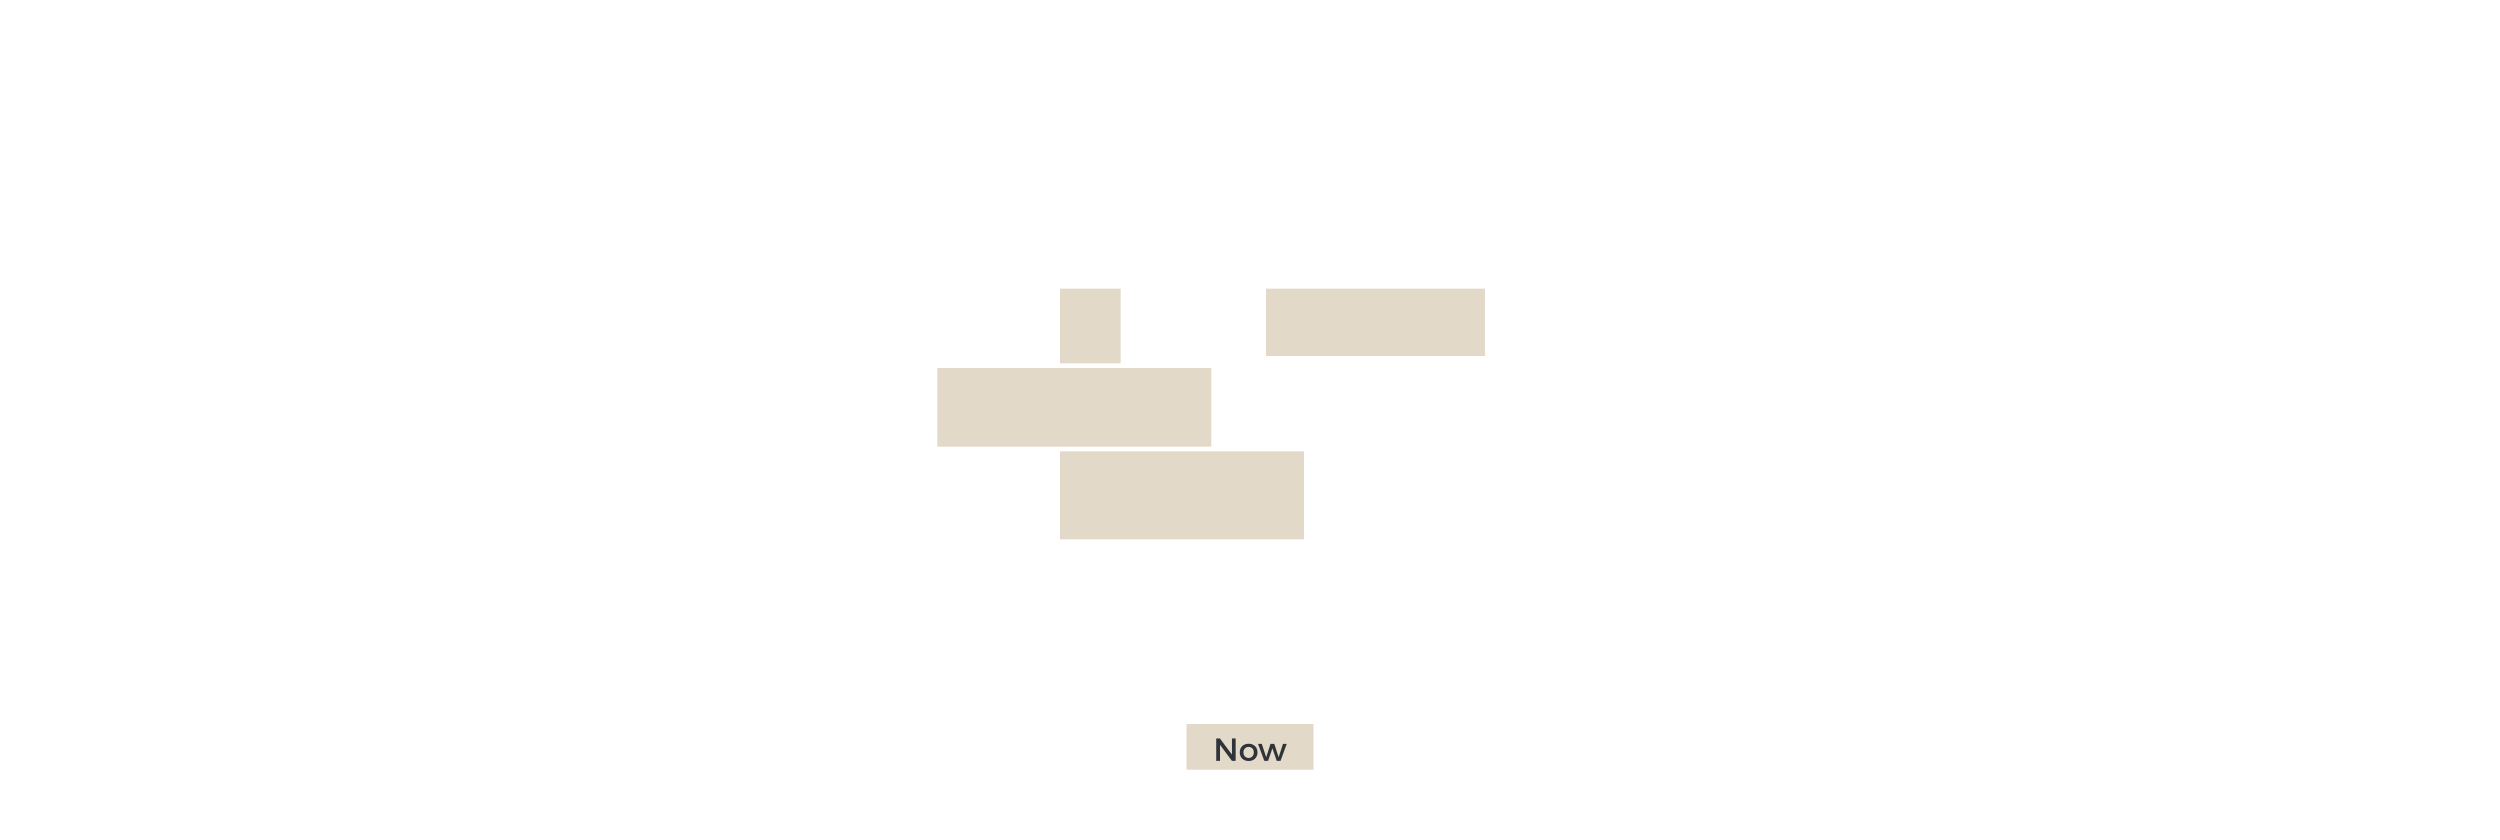 <?xml version="1.0" encoding="utf-8"?>
<!-- Generator: Adobe Illustrator 17.0.0, SVG Export Plug-In . SVG Version: 6.00 Build 0)  -->
<!DOCTYPE svg PUBLIC "-//W3C//DTD SVG 1.0//EN" "http://www.w3.org/TR/2001/REC-SVG-20010904/DTD/svg10.dtd">
<svg version="1.0" xmlns="http://www.w3.org/2000/svg" xmlns:xlink="http://www.w3.org/1999/xlink" x="0px" y="0px" width="1250px"
	 height="420px" viewBox="0 0 1250 420" enable-background="new 0 0 1250 420" xml:space="preserve">
<g id="Layer_9">
</g>
<g id="Layer_3" display="none">
	<g display="inline">
		<path fill="#2F343B" d="M517.692,173.917v-24.503h6.23v24.503H517.692z"/>
		<path fill="#2F343B" d="M547.162,154.419v19.498h-6.23v-19.498h-7.315v-5.04h20.932v5.04H547.162z"/>
		<path fill="#2F343B" d="M568.897,152.249c0,0.91-0.315,1.646-0.771,2.311l-2.555,3.711h-2.87l1.574-3.711
			c-0.805-0.561-1.154-1.365-1.154-2.275c0-1.715,1.225-2.905,2.905-2.905C567.567,149.379,568.897,150.429,568.897,152.249z"/>
		<path fill="#2F343B" d="M596.268,168.701v5.216h-16.627v-24.503h6.23v19.287H596.268z"/>
		<path fill="#2F343B" d="M622.867,168.701v5.216h-16.626v-24.503h6.23v19.287H622.867z"/>
		<path fill="#2F343B" d="M653.527,169.401l-1.785,4.516h-6.405l10.571-24.503h6.405l10.326,24.503h-6.65l-1.751-4.516H653.527z
			 M658.917,155.609l-3.57,9.065h7.071L658.917,155.609z"/>
		<path fill="#2F343B" d="M698.537,168.701v5.216H681.91v-24.503h6.23v19.287H698.537z"/>
		<path fill="#2F343B" d="M725.137,168.701v5.216H708.51v-24.503h6.23v19.287H725.137z"/>
		<path fill="#2F343B" d="M501.803,207.971c0,5.216-3.255,8.226-8.471,8.226c-3.466,0-6.266-1.436-8.436-3.92l2.87-4.166
			c1.75,1.82,3.71,2.73,5.146,2.73c1.645,0,2.625-1.016,2.625-3.01v-11.412h-8.4v-5.04h14.666V207.971z"/>
		<path fill="#2F343B" d="M535.333,205.626c0,6.475-4.305,10.57-11.166,10.57c-6.896,0-11.306-4.096-11.306-10.57v-14.212h6.23
			v14.212c0,3.324,2.135,5.355,5.11,5.355c2.94,0,4.936-2.031,4.936-5.355v-14.212h6.195V205.626z"/>
		<path fill="#2F343B" d="M565.888,193.864l-2.345,4.865c-2.591-1.505-5.846-2.555-7.841-2.555c-1.61,0-2.695,0.595-2.695,1.785
			c0,4.234,12.951,1.82,12.951,10.676c0,4.9-4.341,7.49-9.801,7.49c-4.096,0-8.296-1.539-11.201-3.92l2.415-4.795
			c2.521,2.205,6.301,3.675,8.855,3.675c1.961,0,3.186-0.735,3.186-2.136c0-4.34-12.951-1.75-12.951-10.431
			c0-4.515,3.886-7.386,9.766-7.386C559.762,191.134,563.367,192.22,565.888,193.864z"/>
		<path fill="#2F343B" d="M587.693,196.419v19.498h-6.231v-19.498h-7.315v-5.04h20.933v5.04H587.693z"/>
		<path fill="#2F343B" d="M640.997,215.917l-4.551-16.942l-4.62,16.942h-6.44l-8.016-24.503h6.65l4.796,18.026l4.69-18.026h6.09
			l4.796,18.026l4.726-18.026h6.371l-8.086,24.503H640.997z"/>
		<path fill="#2F343B" d="M689.508,203.63c0,7.141-5.671,12.566-13.267,12.566c-7.561,0-13.231-5.391-13.231-12.566
			c0-7.141,5.671-12.426,13.231-12.426C683.837,191.204,689.508,196.524,689.508,203.63z M669.381,203.665
			c0,4.131,3.186,7.316,6.931,7.316c3.78,0,6.791-3.186,6.791-7.316s-3.011-7.246-6.791-7.246S669.381,199.534,669.381,203.665z"/>
		<path fill="#2F343B" d="M710.925,209.021h-0.175h-4.726v6.896h-6.23v-24.503h10.956c6.476,0,10.187,3.08,10.187,8.54
			c0,3.746-1.575,6.441-4.445,7.877l5.146,8.086h-7.071L710.925,209.021z M710.75,204.12c2.695,0,4.271-1.365,4.271-3.955
			c0-2.556-1.575-3.851-4.271-3.851h-4.726v7.806H710.75z"/>
		<path fill="#2F343B" d="M741.62,206.29l-3.256,3.605v6.021h-6.23v-24.503h6.23v10.606l9.381-10.606h7.211l-9.101,10.151
			l9.696,14.352h-7.456L741.62,206.29z"/>
		<path fill="#2F343B" d="M489.605,257.917v-24.503h6.23v24.503H489.605z"/>
		<path fill="#2F343B" d="M519.075,238.419v19.498h-6.23v-19.498h-7.315v-5.04h20.932v5.04H519.075z"/>
		<path fill="#2F343B" d="M555.197,235.864l-2.346,4.865c-2.59-1.505-5.846-2.555-7.841-2.555c-1.61,0-2.695,0.595-2.695,1.785
			c0,4.234,12.951,1.82,12.951,10.676c0,4.9-4.34,7.49-9.801,7.49c-4.096,0-8.296-1.539-11.201-3.92l2.415-4.795
			c2.521,2.205,6.301,3.676,8.856,3.676c1.96,0,3.186-0.736,3.186-2.137c0-4.34-12.952-1.75-12.952-10.431
			c0-4.515,3.886-7.386,9.767-7.386C549.071,233.134,552.676,234.22,555.197,235.864z"/>
		<path fill="#2F343B" d="M571.89,238.314v4.866h11.691v4.9H571.89v4.936h13.336v4.9h-19.566v-24.503h19.182v4.9H571.89z"/>
		<path fill="#2F343B" d="M612.876,252.7v5.217h-16.627v-24.503h6.23V252.7H612.876z"/>
		<path fill="#2F343B" d="M629.079,238.314v5.671h10.991v4.9h-10.991v9.031h-6.23v-24.503h18.167v4.9H629.079z"/>
		<path fill="#2F343B" d="M690.995,245.63c0,7.141-5.671,12.566-13.267,12.566c-7.561,0-13.231-5.391-13.231-12.566
			c0-7.141,5.671-12.426,13.231-12.426C685.324,233.204,690.995,238.524,690.995,245.63z M670.868,245.665
			c0,4.131,3.186,7.316,6.931,7.316c3.78,0,6.791-3.186,6.791-7.316s-3.011-7.246-6.791-7.246S670.868,241.534,670.868,245.665z"/>
		<path fill="#2F343B" d="M723.335,247.626c0,6.475-4.306,10.57-11.167,10.57c-6.896,0-11.306-4.096-11.306-10.57v-14.212h6.23
			v14.212c0,3.324,2.136,5.355,5.11,5.355c2.94,0,4.936-2.031,4.936-5.355v-14.212h6.196V247.626z"/>
		<path fill="#2F343B" d="M746.154,238.419v19.498h-6.23v-19.498h-7.315v-5.04h20.932v5.04H746.154z"/>
	</g>
	<g display="inline">
		<path fill="#2F343B" d="M580.393,45.365v12.463h-1.6V45.365h-4.562v-1.54h10.742v1.54H580.393z"/>
		<path fill="#2F343B" d="M595.674,51.327v6.501h-1.561v-6.081c0-1.861-1.12-2.961-2.98-2.961c-2.24,0.02-3.561,1.601-3.561,3.861
			v5.181h-1.561V42.985h1.561v6.661c0.72-1.641,2.16-2.4,4.101-2.421C594.194,47.226,595.674,48.786,595.674,51.327z"/>
		<path fill="#2F343B" d="M608.234,53.167h-8.603c0.281,2.061,1.781,3.361,3.821,3.361c1.3,0,2.44-0.461,3.261-1.32l0.86,0.92
			c-1.001,1.12-2.48,1.76-4.241,1.76c-3.101,0-5.24-2.18-5.24-5.32s2.16-5.321,5.221-5.321
			C606.713,47.226,608.394,49.587,608.234,53.167z M606.833,51.887c-0.101-2.021-1.46-3.301-3.521-3.301c-2,0-3.441,1.3-3.682,3.301
			H606.833z"/>
		<path fill="#2F343B" d="M618.211,45.365v4.921h6.542v1.541h-6.542v6.001h-1.6V43.825h8.902v1.54H618.211z"/>
		<path fill="#2F343B" d="M636.793,57.828h-1.561v-2.38c-0.7,1.64-2.101,2.42-4.001,2.439c-2.46,0-3.94-1.561-3.94-4.101v-6.501
			h1.561v6.081c0,1.86,1.1,2.96,2.92,2.96c2.181-0.039,3.461-1.619,3.461-3.86v-5.181h1.561V57.828z"/>
		<path fill="#2F343B" d="M646.032,57.108c-0.74,0.5-1.54,0.779-2.381,0.8c-1.54,0-2.681-0.921-2.681-3.001v-6.021h-1.52v-1.26h1.52
			v-2.781h1.541v2.781l3.34-0.02v1.279h-3.34v5.742c0,1.279,0.5,1.76,1.4,1.76c0.539,0,1.1-0.18,1.68-0.54L646.032,57.108z"/>
		<path fill="#2F343B" d="M657.533,57.828h-1.561v-2.38c-0.701,1.64-2.102,2.42-4.002,2.439c-2.46,0-3.939-1.561-3.939-4.101v-6.501
			h1.56v6.081c0,1.86,1.101,2.96,2.921,2.96c2.18-0.039,3.461-1.619,3.461-3.86v-5.181h1.561V57.828z"/>
		<path fill="#2F343B" d="M662.891,49.626c0.701-1.54,2-2.38,3.781-2.4v1.58c-2.221-0.039-3.602,1.341-3.781,3.422v5.601h-1.561
			V47.286h1.561V49.626z"/>
		<path fill="#2F343B" d="M677.853,53.167h-8.603c0.281,2.061,1.781,3.361,3.821,3.361c1.3,0,2.44-0.461,3.261-1.32l0.86,0.92
			c-1.001,1.12-2.48,1.76-4.241,1.76c-3.101,0-5.24-2.18-5.24-5.32s2.16-5.321,5.221-5.321
			C676.332,47.226,678.013,49.587,677.853,53.167z M676.452,51.887c-0.101-2.021-1.46-3.301-3.521-3.301c-2,0-3.441,1.3-3.682,3.301
			H676.452z"/>
	</g>
	
		<line display="inline" fill="none" stroke="#2B3A42" stroke-width="1.165" stroke-linecap="round" stroke-miterlimit="10" x1="574.32" y1="62.53" x2="678.32" y2="62.53"/>
	<g display="inline">
		<path fill="#2F343B" d="M612.179,370.478v9.973h-1.28v-9.973h-3.649v-1.232h8.595v1.232H612.179z"/>
		<path fill="#2F343B" d="M624.405,375.248v5.202h-1.248v-4.866c0-1.488-0.896-2.369-2.385-2.369c-1.793,0.017-2.85,1.28-2.85,3.09
			v4.146h-1.248v-11.877h1.248v5.33c0.576-1.312,1.729-1.921,3.281-1.937C623.221,371.967,624.405,373.215,624.405,375.248z"/>
		<path fill="#2F343B" d="M634.452,376.721h-6.883c0.224,1.648,1.425,2.688,3.058,2.688c1.04,0,1.953-0.368,2.609-1.056l0.688,0.736
			c-0.801,0.896-1.984,1.408-3.393,1.408c-2.482,0-4.194-1.745-4.194-4.258s1.729-4.258,4.178-4.258
			C633.237,371.967,634.58,373.855,634.452,376.721z M633.332,375.696c-0.08-1.617-1.169-2.642-2.817-2.642
			c-1.601,0-2.753,1.041-2.945,2.642H633.332z"/>
		<path fill="#2F343B" d="M644.309,375.248v5.202h-1.248v-4.866c0-1.488-0.896-2.369-2.386-2.369
			c-1.665,0.017-2.688,1.104-2.833,2.705v4.53h-1.248v-8.436h1.248v1.856c0.592-1.28,1.729-1.889,3.266-1.904
			C643.124,371.967,644.309,373.215,644.309,375.248z"/>
	</g>
</g>
<g id="Layer_5">
	<rect x="593.257" y="361.984" fill="#E3D9C8" width="63.487" height="22.88"/>
	<g>
		<path fill="#2F343B" d="M615.973,380.45l-5.971-8.035v8.035h-1.889v-11.205h1.856l6.003,8.052v-8.052h1.856v11.205H615.973z"/>
		<path fill="#2F343B" d="M628.756,376.192c0,2.561-1.809,4.321-4.434,4.321c-2.641,0-4.449-1.761-4.449-4.321
			c0-2.577,1.809-4.322,4.449-4.322C626.948,371.87,628.756,373.615,628.756,376.192z M621.713,376.208
			c0,1.648,1.073,2.77,2.609,2.77c1.521,0,2.594-1.121,2.594-2.77c0-1.633-1.072-2.753-2.594-2.753
			C622.786,373.455,621.713,374.575,621.713,376.208z"/>
		<path fill="#2F343B" d="M638.357,380.45l-2.161-6.307l-2.16,6.307h-1.889l-3.138-8.516h1.889l2.209,6.69l2.145-6.69h1.905
			l2.16,6.69l2.178-6.69h1.873l-3.105,8.516H638.357z"/>
	</g>
	<rect x="530" y="144.333" fill="#E3D9C8" width="30.333" height="37.333"/>
	<rect x="633" y="144.333" fill="#E3D9C8" width="109.486" height="33.667"/>
	<rect x="468.667" y="184" fill="#E3D9C8" width="137" height="39.333"/>
	<rect x="530" y="225.667" fill="#E3D9C8" width="122" height="44"/>
</g>
</svg>

